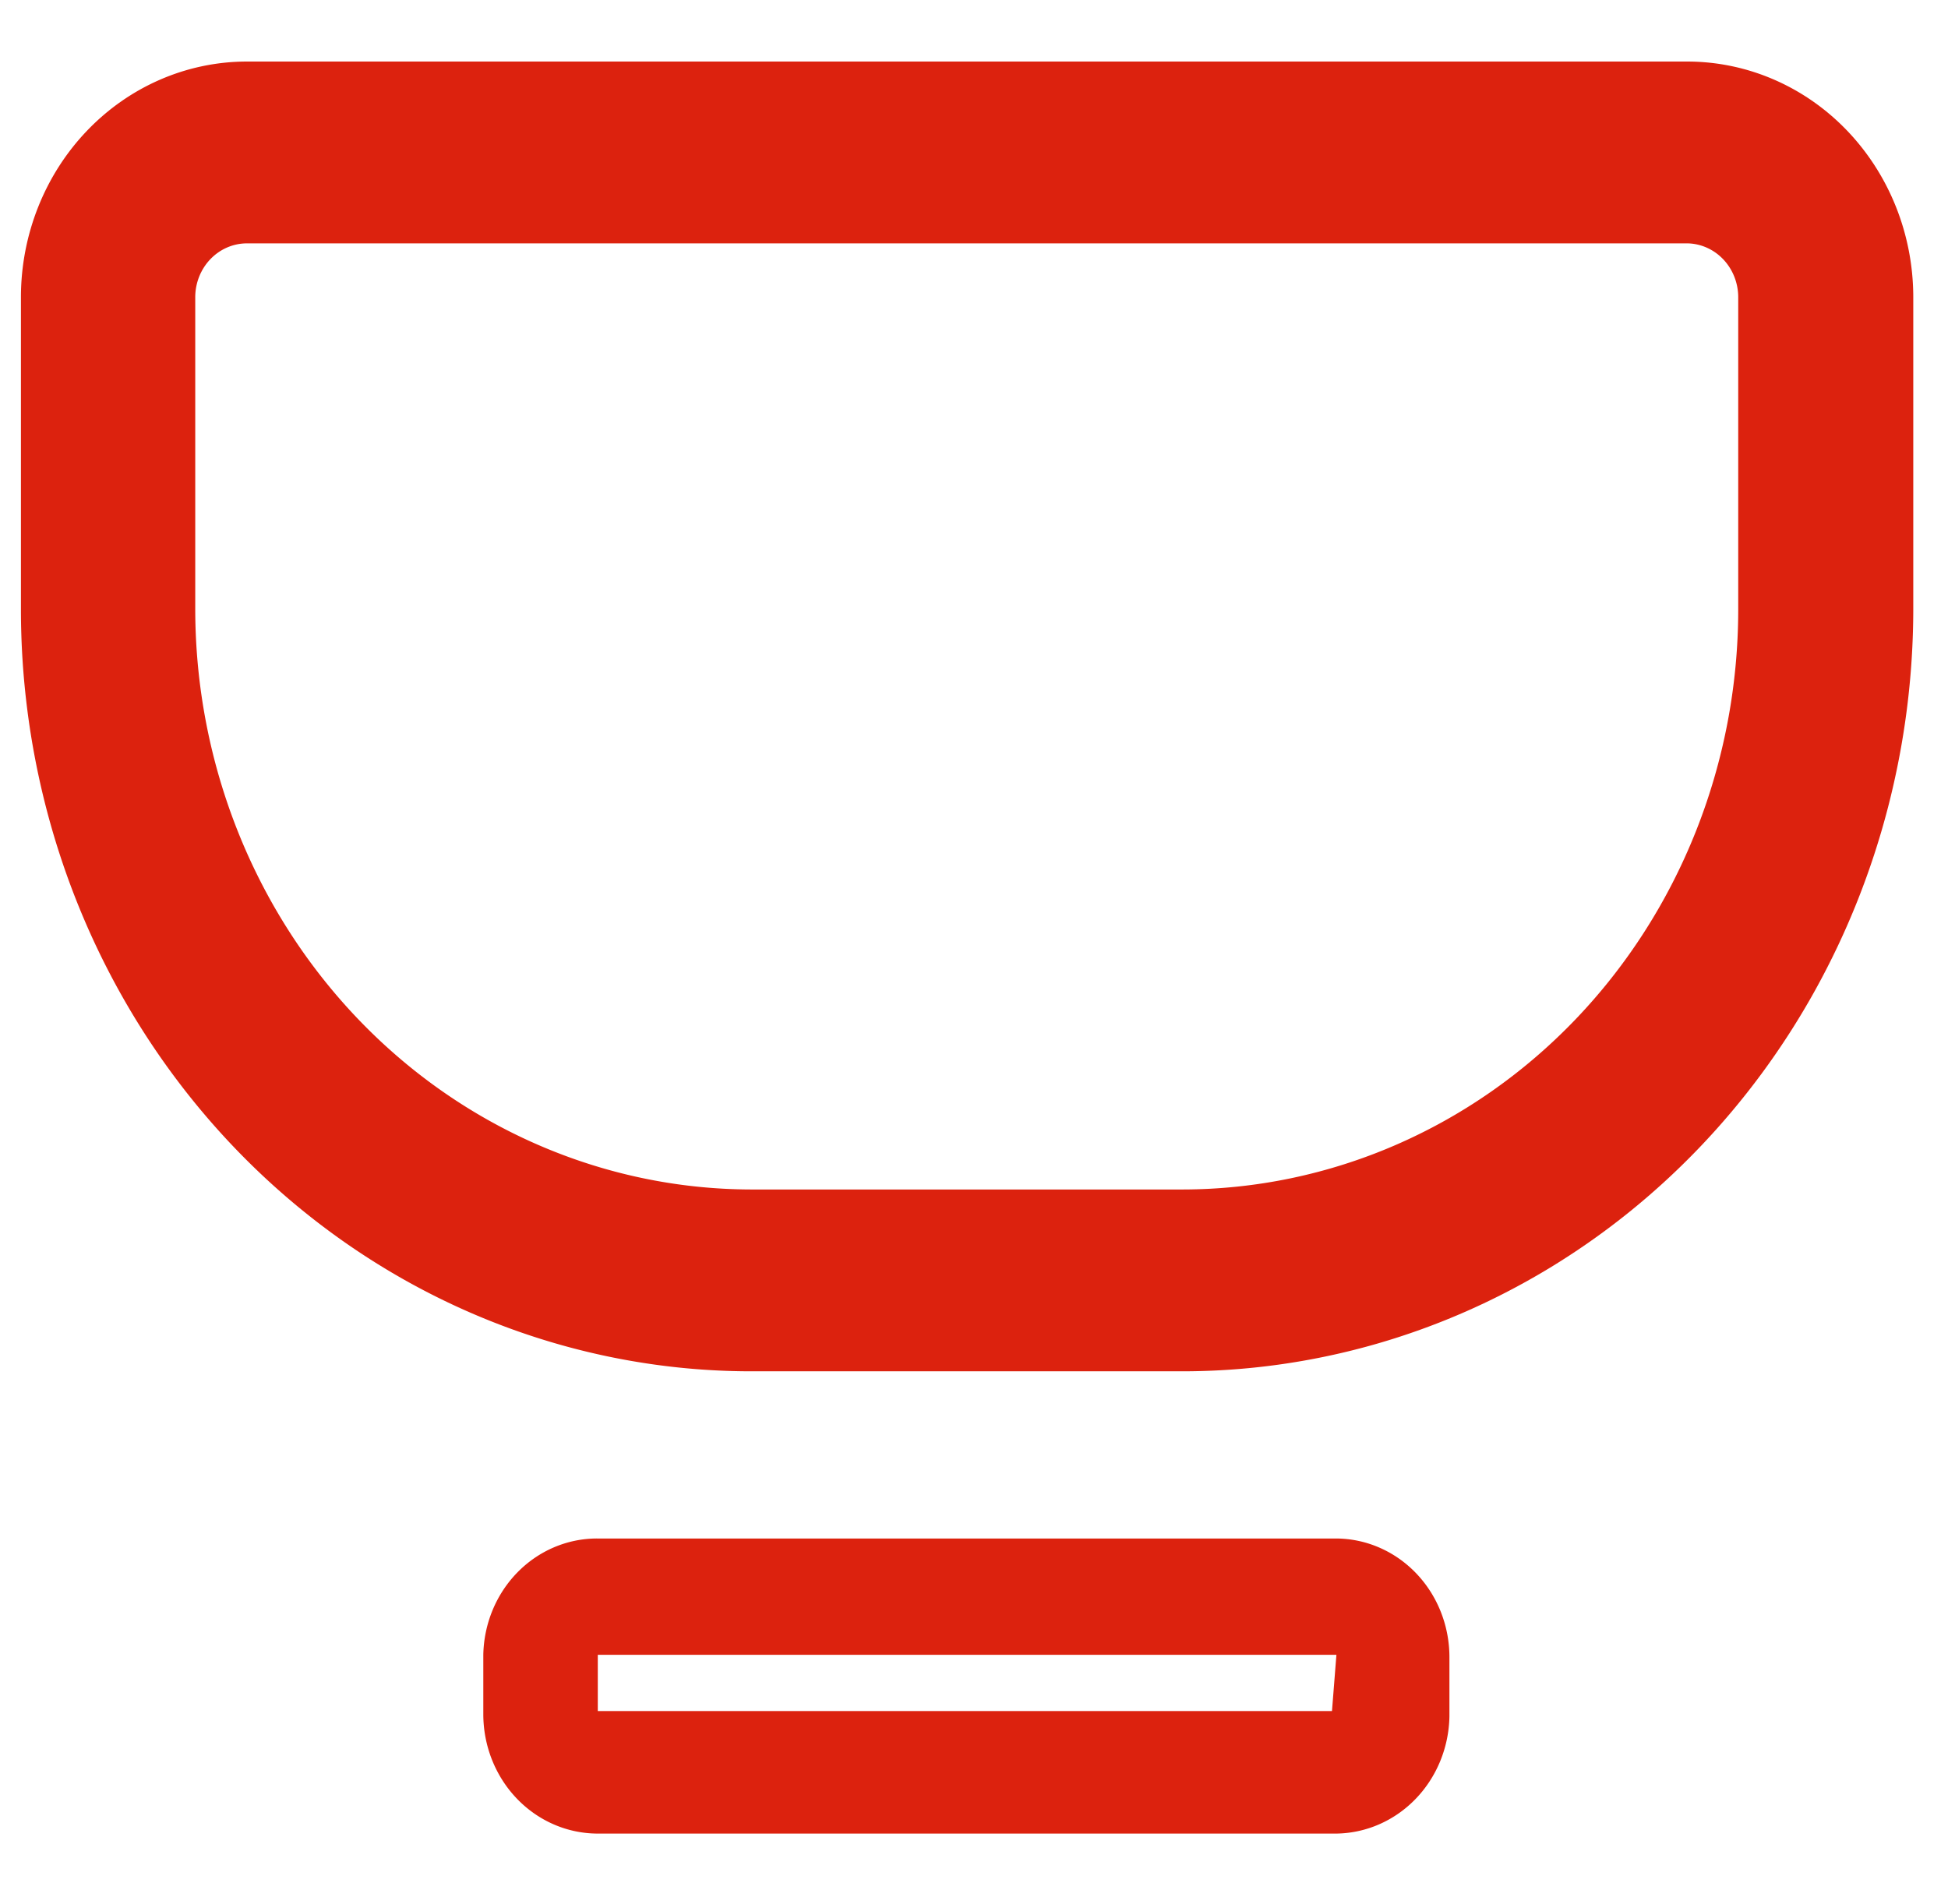 <?xml version="1.0" encoding="utf-8"?>
<svg viewBox="0 0 272.94 266.85" xmlns="http://www.w3.org/2000/svg">
  <g id="Layer_2" data-name="Layer 2" transform="matrix(10.349, 0, 0, 10.797, 2.933, 8.626)" style="">
    <g id="Layer_1-2" data-name="Layer 1">
      <path class="cls-1" d="M15.73,17H9.88A9.89,9.89,0,0,1,0,7.12V3.05A3.06,3.06,0,0,1,3.05,0H22.57a3.06,3.06,0,0,1,3.05,3.05V7.12A9.9,9.9,0,0,1,15.73,17ZM3.05,2.36a.7.7,0,0,0-.69.69V7.12a7.54,7.54,0,0,0,7.52,7.52h5.85a7.53,7.53,0,0,0,7.52-7.52V3.05a.7.7,0,0,0-.68-.69Z" style="fill: rgb(220, 34, 14);"/>
      <path class="cls-1" d="M17.81,23H7.8a1.55,1.55,0,0,1-1.54-1.55v-.77A1.54,1.54,0,0,1,7.8,19.17h10a1.54,1.54,0,0,1,1.54,1.54v.77A1.55,1.55,0,0,1,17.81,23Zm0-2.32-10,0,0,.73,9.94,0Z" style="fill: rgb(220, 34, 14);"/>
    </g>
  </g>
</svg>
